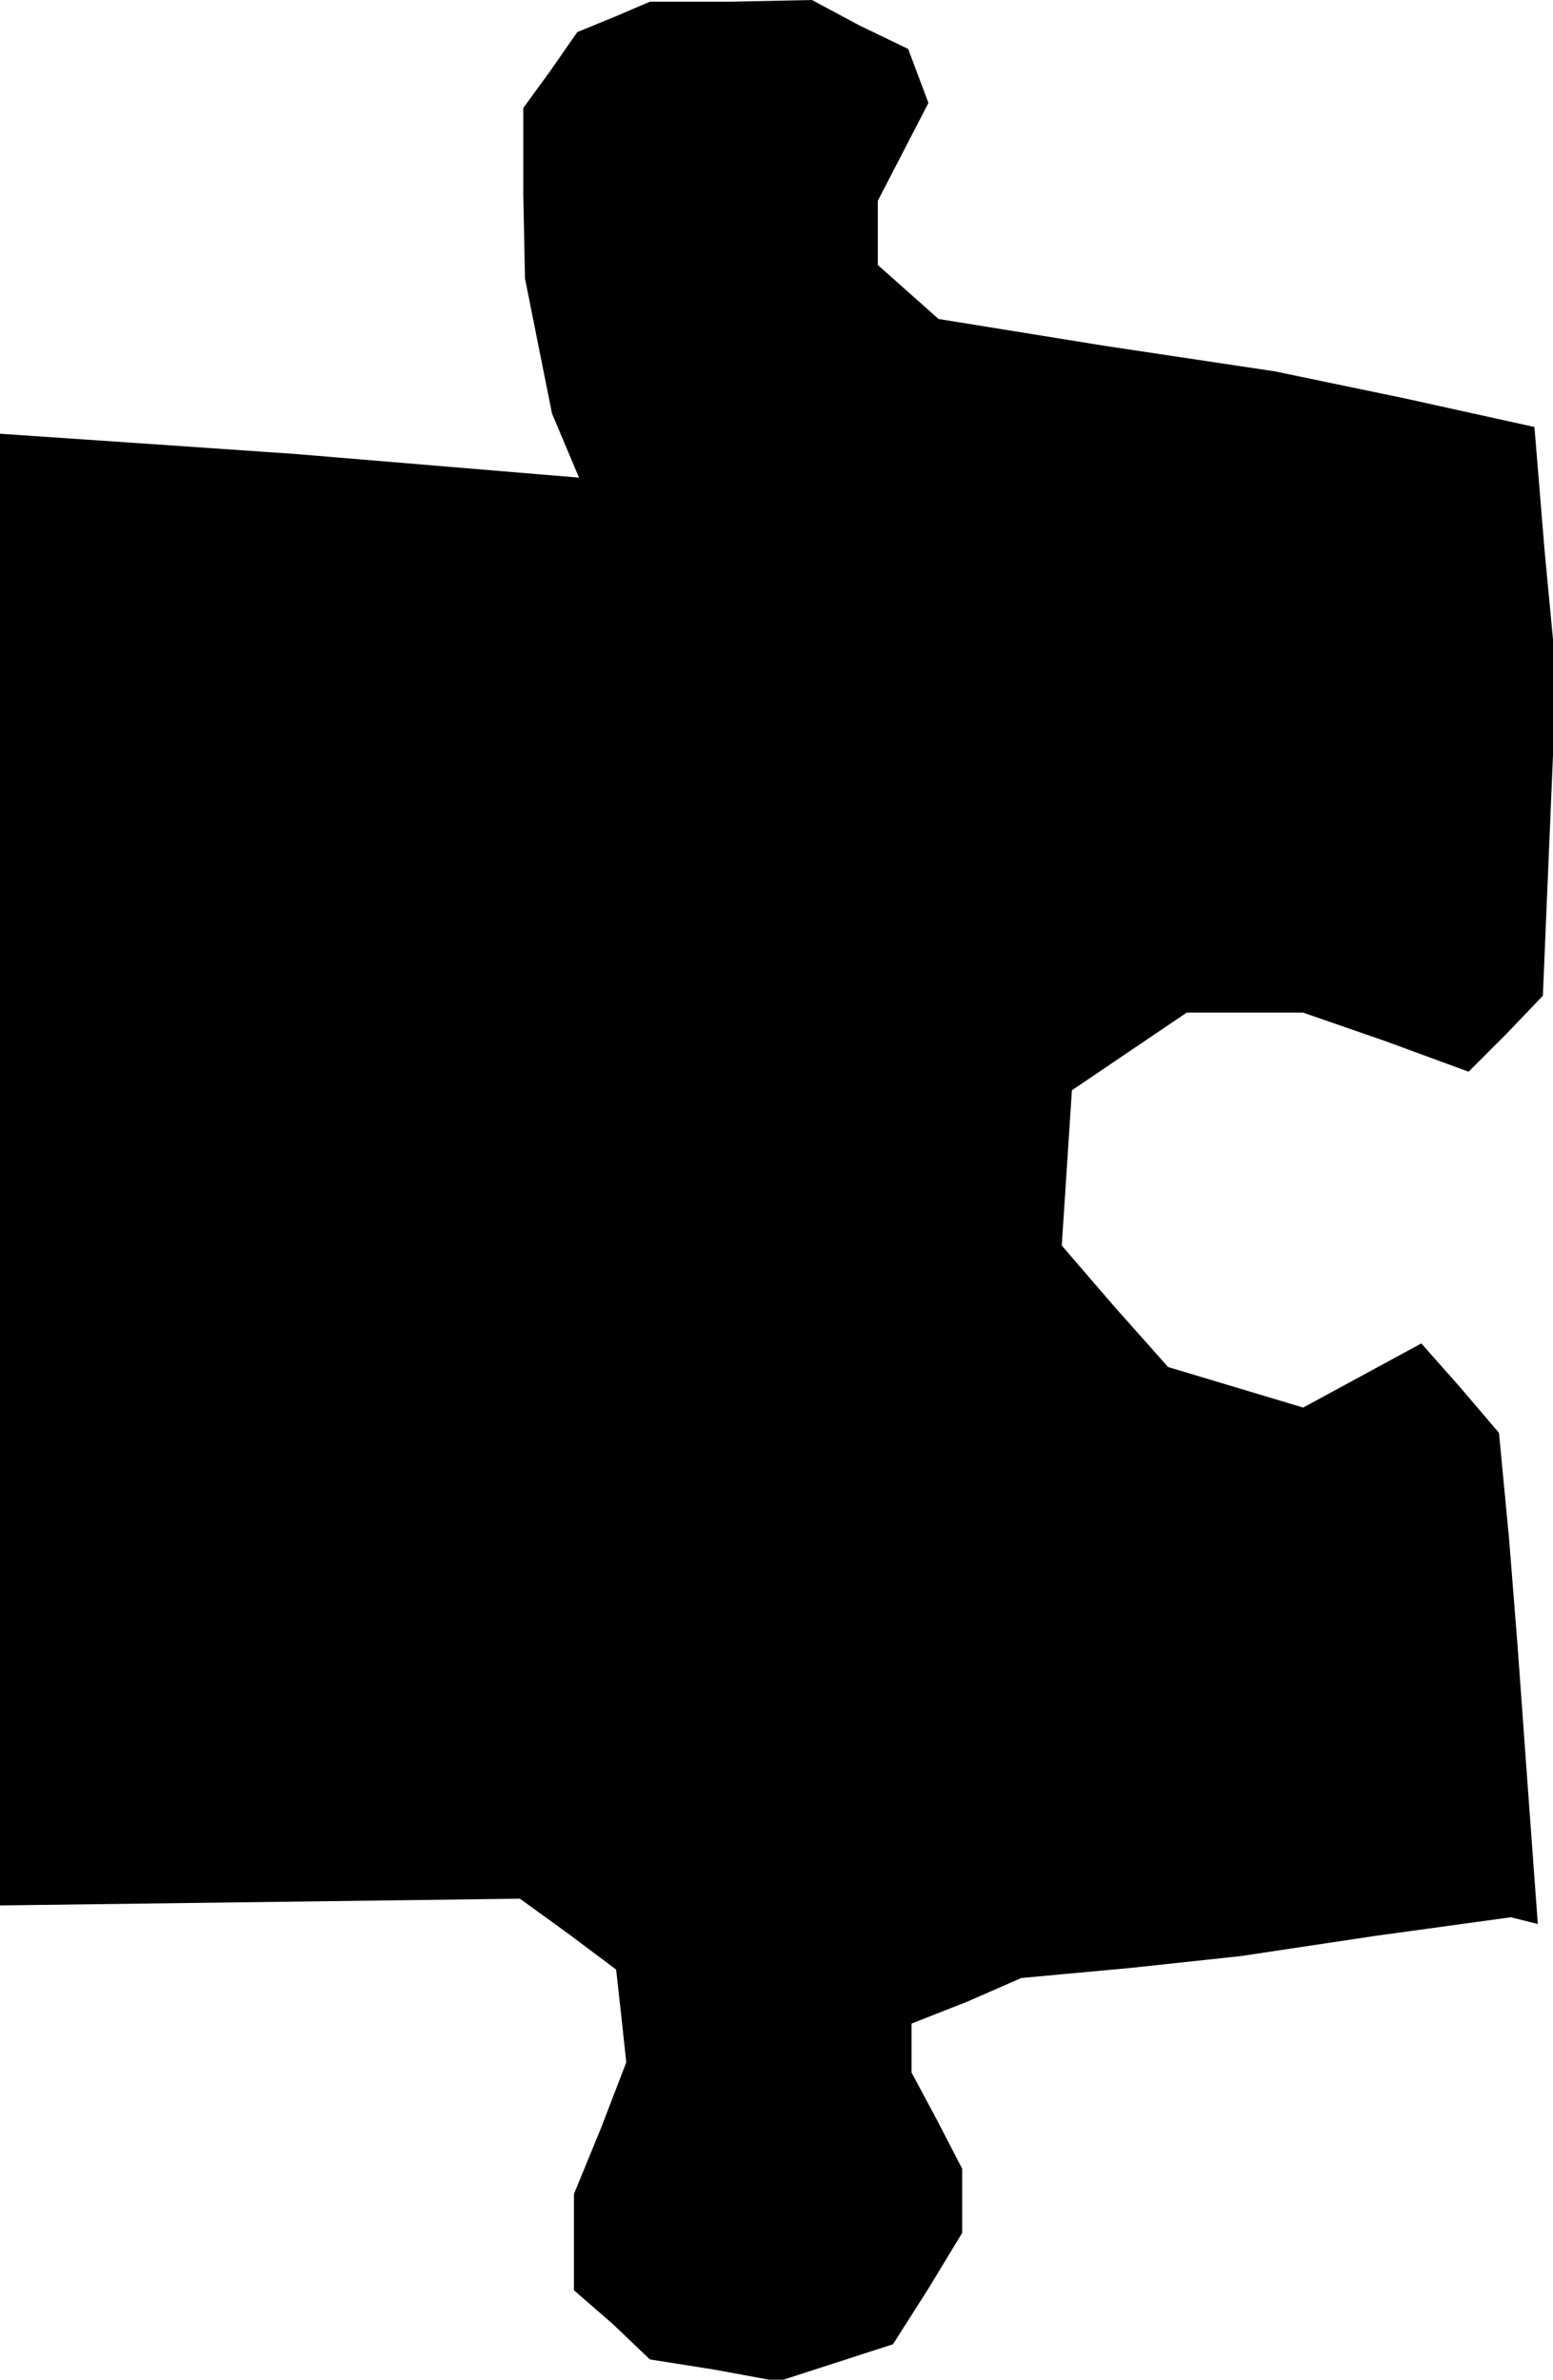 <?xml version="1.0" standalone="no"?>
<!DOCTYPE svg PUBLIC "-//W3C//DTD SVG 20010904//EN"
 "http://www.w3.org/TR/2001/REC-SVG-20010904/DTD/svg10.dtd">
<svg version="1.0" xmlns="http://www.w3.org/2000/svg"
 width="92pt" height="141pt" viewBox="0 0 92 141"
 preserveAspectRatio="xMidYMid meet">
<g transform="translate(0,141) scale(0.1,-0.1)"
fill="#000000" stroke="none">
<path d="M364 1400 l-22 -9 -16 -23 -16 -22 0 -51 1 -50 8 -40 8 -40 8 -19 8
-19 -84 7 -84 7 -87 6 -88 6 0 -436 0 -436 154 2 154 2 29 -21 28 -21 3 -27 3
-28 -15 -39 -16 -39 0 -28 0 -29 23 -20 22 -21 38 -6 38 -7 34 11 34 11 21 33
20 33 0 19 0 19 -15 29 -15 28 0 15 0 14 33 13 32 14 65 6 65 7 80 12 80 11 8
-2 8 -2 -6 82 -6 83 -5 63 -6 63 -23 27 -23 26 -35 -19 -35 -19 -40 12 -40 12
-32 36 -31 36 3 46 3 46 34 23 34 23 35 0 34 0 49 -17 49 -18 22 22 22 23 4
95 4 95 -7 74 -6 73 -77 17 -77 16 -100 15 -99 16 -18 16 -18 16 0 19 0 19 15
29 15 29 -6 16 -6 16 -29 14 -28 15 -48 -1 -48 0 -21 -9z"/>
</g>
</svg>
